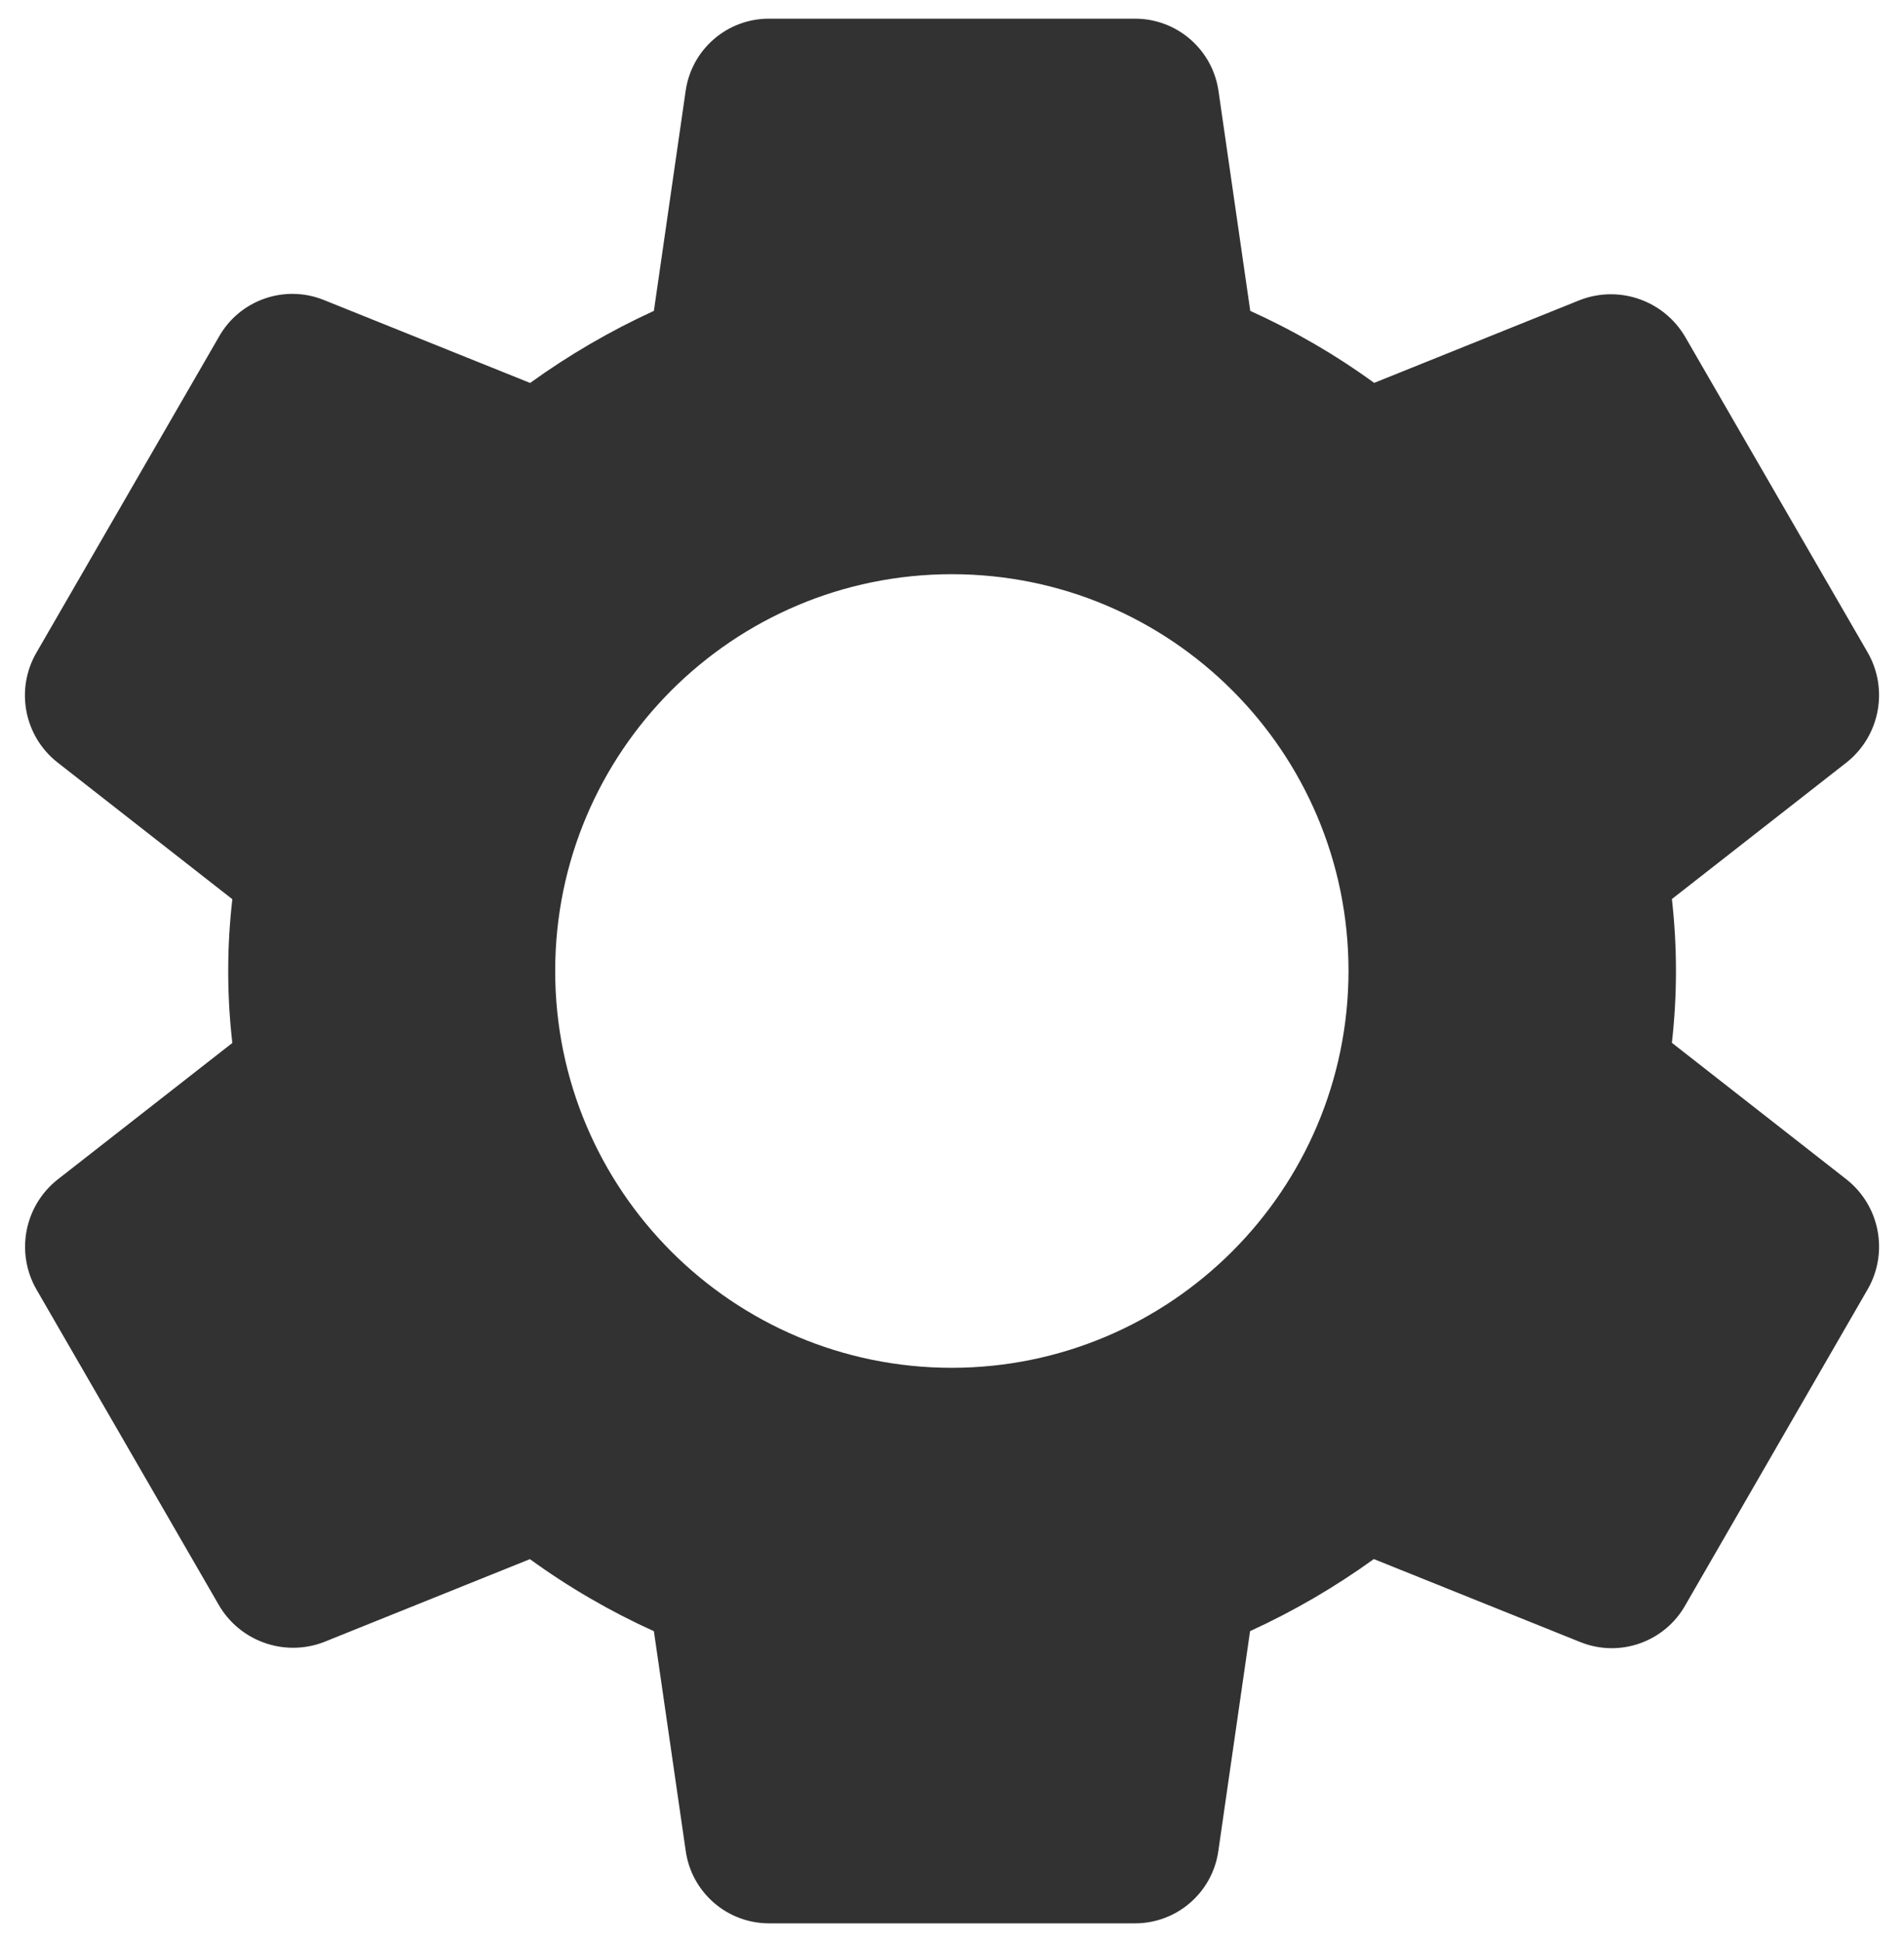 <svg width="51" height="52" viewBox="0 0 51 52" fill="none" xmlns="http://www.w3.org/2000/svg">
<path d="M49.471 31.589L44.783 27.923C44.928 26.644 44.928 25.352 44.783 24.073L49.475 20.405C50.354 19.697 50.589 18.455 50.029 17.474L45.153 9.045C44.591 8.058 43.395 7.627 42.333 8.029L36.808 10.252C35.77 9.498 34.657 8.853 33.489 8.324L32.641 2.455C32.488 1.328 31.521 0.491 30.384 0.5H20.609C19.481 0.493 18.522 1.321 18.365 2.438L17.515 8.324C16.35 8.858 15.239 9.504 14.2 10.254L8.66 8.027C7.609 7.612 6.414 8.038 5.861 9.023L0.98 17.468C0.406 18.45 0.642 19.706 1.535 20.411L6.223 24.077C6.076 25.356 6.076 26.648 6.223 27.927L1.531 31.593C0.65 32.3 0.414 33.542 0.974 34.523L5.849 42.955C6.41 43.943 7.607 44.374 8.669 43.971L14.194 41.748C15.233 42.502 16.346 43.148 17.515 43.678L18.365 49.543C18.515 50.666 19.475 51.505 20.609 51.5H30.384C31.514 51.509 32.476 50.681 32.634 49.562L33.484 43.676C34.649 43.142 35.76 42.496 36.799 41.746L42.345 43.975C43.396 44.389 44.591 43.963 45.144 42.979L50.04 34.5C50.588 33.521 50.347 32.289 49.471 31.589ZM25.496 36.625C19.628 36.625 14.871 31.868 14.871 26C14.871 20.132 19.628 15.375 25.496 15.375C31.364 15.375 36.121 20.132 36.121 26C36.114 31.865 31.361 36.618 25.496 36.625Z" fill="#323232"/>
</svg>

